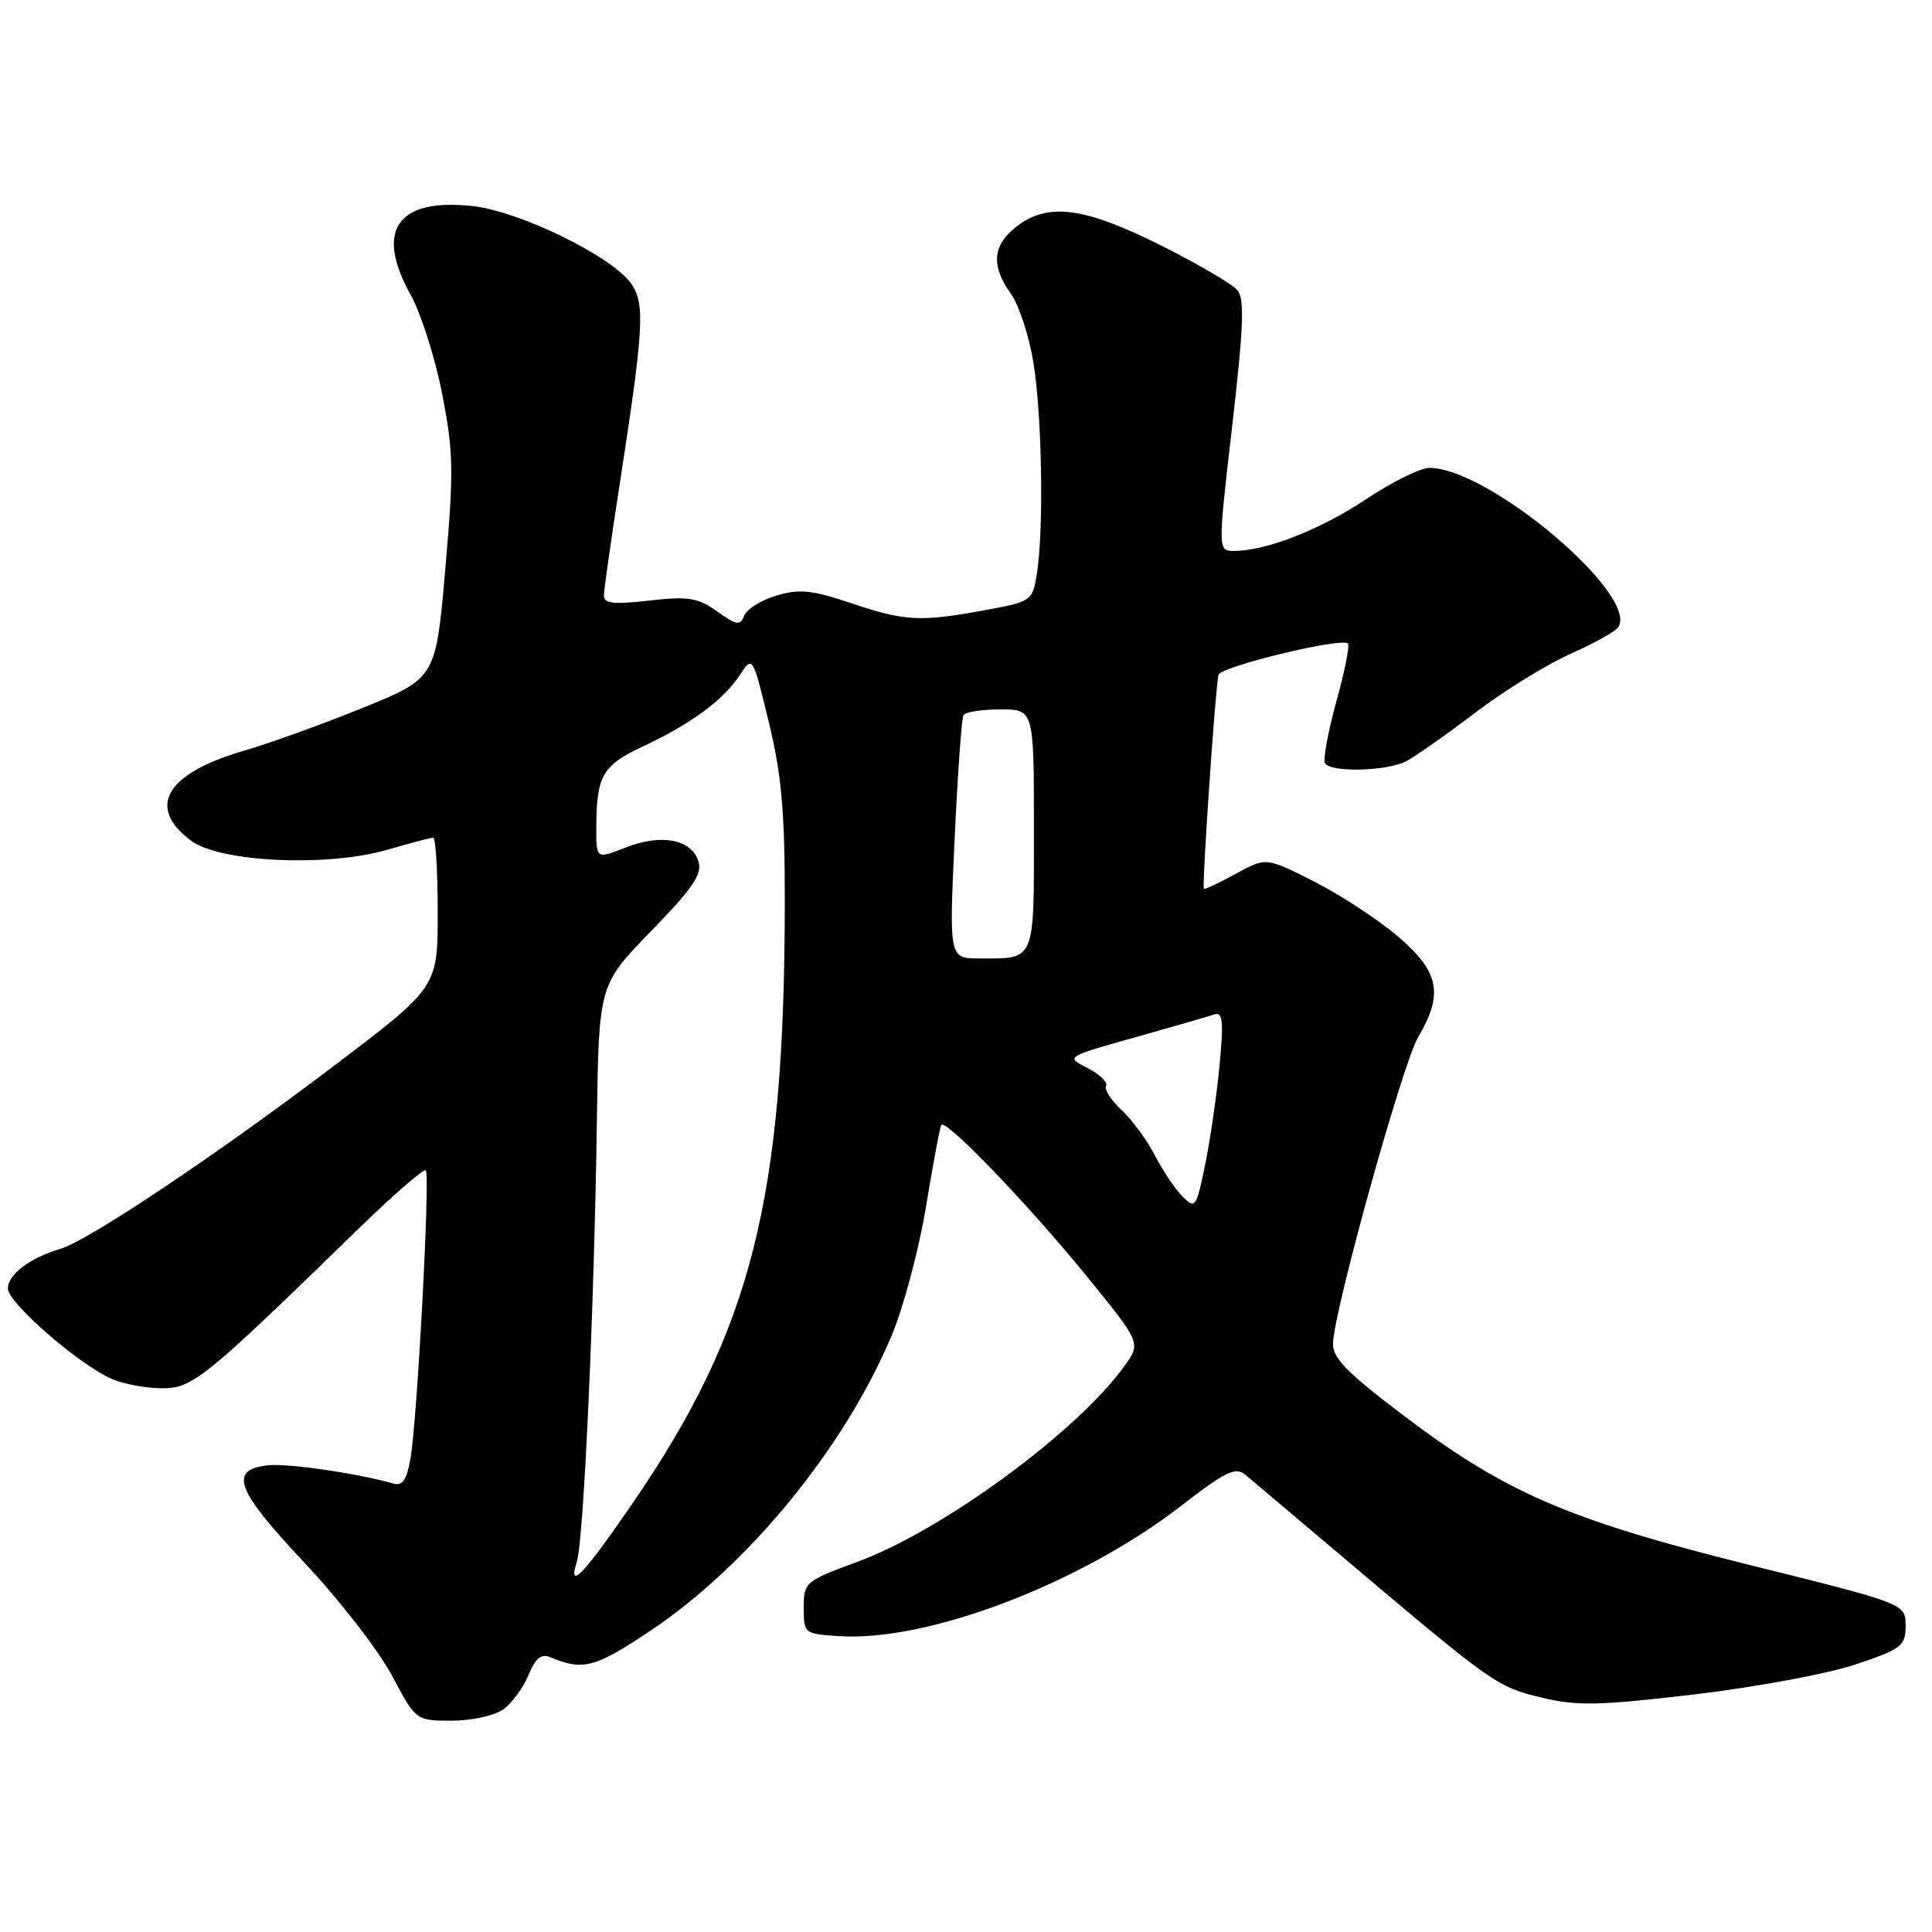 <?xml version="1.0" encoding="UTF-8" standalone="no"?>
<!DOCTYPE svg PUBLIC "-//W3C//DTD SVG 1.1//EN" "http://www.w3.org/Graphics/SVG/1.1/DTD/svg11.dtd" >
<svg xmlns="http://www.w3.org/2000/svg" xmlns:xlink="http://www.w3.org/1999/xlink" version="1.1" viewBox="0 0 256 256">
 <g >
 <path fill="currentColor"
d=" M 66.64 226.54 C 67.79 225.74 69.30 223.69 70.01 221.99 C 70.94 219.74 71.72 219.08 72.89 219.58 C 77.24 221.42 78.83 221.00 86.17 216.09 C 99.17 207.40 111.91 191.81 118.14 176.99 C 119.72 173.23 121.78 165.51 122.71 159.83 C 123.65 154.15 124.55 149.30 124.73 149.06 C 125.32 148.25 136.07 159.40 143.67 168.71 C 151.19 177.93 151.19 177.93 149.07 180.90 C 142.87 189.61 124.99 202.75 113.64 206.94 C 106.67 209.51 106.50 209.65 106.50 213.04 C 106.50 216.45 106.56 216.50 111.19 216.80 C 122.96 217.56 143.20 209.84 156.56 199.49 C 162.36 195.00 163.73 194.33 164.99 195.39 C 165.82 196.09 172.05 201.35 178.83 207.08 C 197.78 223.10 198.41 223.54 204.27 224.94 C 208.96 226.07 211.85 226.01 224.51 224.52 C 232.63 223.56 242.26 221.77 245.89 220.54 C 252.01 218.48 252.50 218.10 252.50 215.41 C 252.50 212.50 252.50 212.50 231.69 207.33 C 207.60 201.33 199.33 197.73 185.47 187.18 C 178.29 181.71 176.53 179.86 176.63 177.92 C 176.89 173.12 185.87 140.88 187.91 137.42 C 191.30 131.69 190.72 128.77 185.26 124.11 C 182.66 121.88 177.66 118.60 174.15 116.82 C 167.76 113.58 167.76 113.58 163.72 115.80 C 161.50 117.01 159.61 117.90 159.52 117.76 C 159.25 117.32 161.08 90.57 161.46 89.42 C 161.82 88.29 177.77 84.44 178.61 85.27 C 178.87 85.53 178.17 89.01 177.06 93.01 C 175.96 97.01 175.29 100.66 175.58 101.14 C 176.35 102.38 183.75 102.20 186.32 100.87 C 187.52 100.25 191.65 97.35 195.50 94.42 C 199.35 91.50 205.05 87.98 208.16 86.61 C 211.27 85.23 214.10 83.65 214.45 83.08 C 217.12 78.76 197.22 62.00 189.42 62.00 C 188.21 62.00 184.46 63.85 181.07 66.11 C 175.02 70.16 167.77 73.00 163.52 73.00 C 161.36 73.00 161.36 73.00 163.27 56.46 C 164.78 43.38 164.93 39.61 163.96 38.45 C 163.29 37.64 158.70 34.96 153.77 32.49 C 143.59 27.40 138.81 26.79 134.63 30.07 C 131.50 32.54 131.30 35.20 133.95 38.93 C 135.03 40.44 136.37 44.56 136.94 48.09 C 138.08 55.11 138.32 70.41 137.38 76.10 C 136.80 79.62 136.66 79.72 130.53 80.85 C 121.95 82.43 119.88 82.32 112.74 79.91 C 107.57 78.17 105.92 78.01 102.87 78.92 C 100.86 79.52 98.94 80.72 98.61 81.58 C 98.09 82.94 97.61 82.86 95.03 81.02 C 92.45 79.19 91.22 78.99 86.02 79.58 C 81.24 80.12 80.00 79.98 80.02 78.88 C 80.04 78.12 80.95 71.65 82.06 64.50 C 85.28 43.68 85.49 40.39 83.72 37.70 C 81.35 34.08 68.84 27.94 62.49 27.29 C 52.57 26.26 49.66 30.55 54.44 39.12 C 55.78 41.53 57.65 47.39 58.58 52.15 C 60.09 59.86 60.14 62.40 59.01 75.33 C 57.75 89.85 57.75 89.85 48.13 93.77 C 42.83 95.92 35.70 98.50 32.28 99.49 C 21.97 102.49 19.36 106.96 25.32 111.40 C 29.15 114.25 43.37 114.91 51.32 112.60 C 54.34 111.72 57.08 111.00 57.40 111.00 C 57.73 111.00 58.00 115.46 58.00 120.91 C 58.00 130.81 58.00 130.81 44.25 141.23 C 28.65 153.06 11.71 164.39 8.00 165.48 C 3.96 166.66 1.00 168.92 1.05 170.77 C 1.10 172.67 10.44 180.79 14.77 182.70 C 16.27 183.37 19.23 183.93 21.34 183.95 C 25.49 184.00 26.88 182.89 47.22 163.09 C 52.01 158.42 56.15 154.82 56.42 155.08 C 57.02 155.68 55.29 188.13 54.39 193.27 C 53.89 196.11 53.33 196.93 52.12 196.58 C 47.45 195.23 38.07 193.87 35.48 194.16 C 30.27 194.76 31.26 197.41 40.26 206.98 C 44.89 211.89 50.12 218.63 51.90 221.96 C 55.12 228.00 55.12 228.00 59.84 228.00 C 62.43 228.00 65.49 227.34 66.64 226.54 Z  M 76.44 206.91 C 77.35 204.01 78.74 173.35 79.09 148.50 C 79.35 130.50 79.35 130.50 86.28 123.37 C 91.84 117.65 93.08 115.82 92.54 114.12 C 91.61 111.20 87.64 110.45 82.93 112.29 C 79.00 113.84 79.00 113.84 79.01 109.67 C 79.04 102.78 79.81 101.43 85.18 98.91 C 91.55 95.93 95.87 92.75 98.03 89.45 C 99.73 86.86 99.73 86.86 101.87 95.68 C 103.57 102.69 104.00 107.57 103.99 119.50 C 103.96 158.90 99.61 176.13 83.91 199.06 C 77.34 208.65 75.18 210.91 76.44 206.91 Z  M 156.69 158.55 C 155.73 157.58 154.09 155.15 153.06 153.15 C 152.04 151.14 150.04 148.42 148.63 147.10 C 147.22 145.79 146.29 144.35 146.56 143.90 C 146.83 143.46 145.81 142.43 144.28 141.62 C 141.13 139.96 140.81 140.15 152.00 137.00 C 156.12 135.84 160.13 134.68 160.89 134.42 C 162.03 134.04 162.16 135.25 161.59 141.23 C 161.21 145.23 160.34 151.16 159.67 154.41 C 158.51 160.05 158.38 160.23 156.69 158.55 Z  M 126.49 111.25 C 126.89 102.59 127.42 95.16 127.67 94.75 C 127.92 94.34 130.12 94.00 132.56 94.00 C 137.00 94.00 137.00 94.00 137.00 109.89 C 137.00 127.60 137.25 127.00 129.80 127.00 C 125.76 127.00 125.76 127.00 126.49 111.25 Z "/>
</g>
</svg>